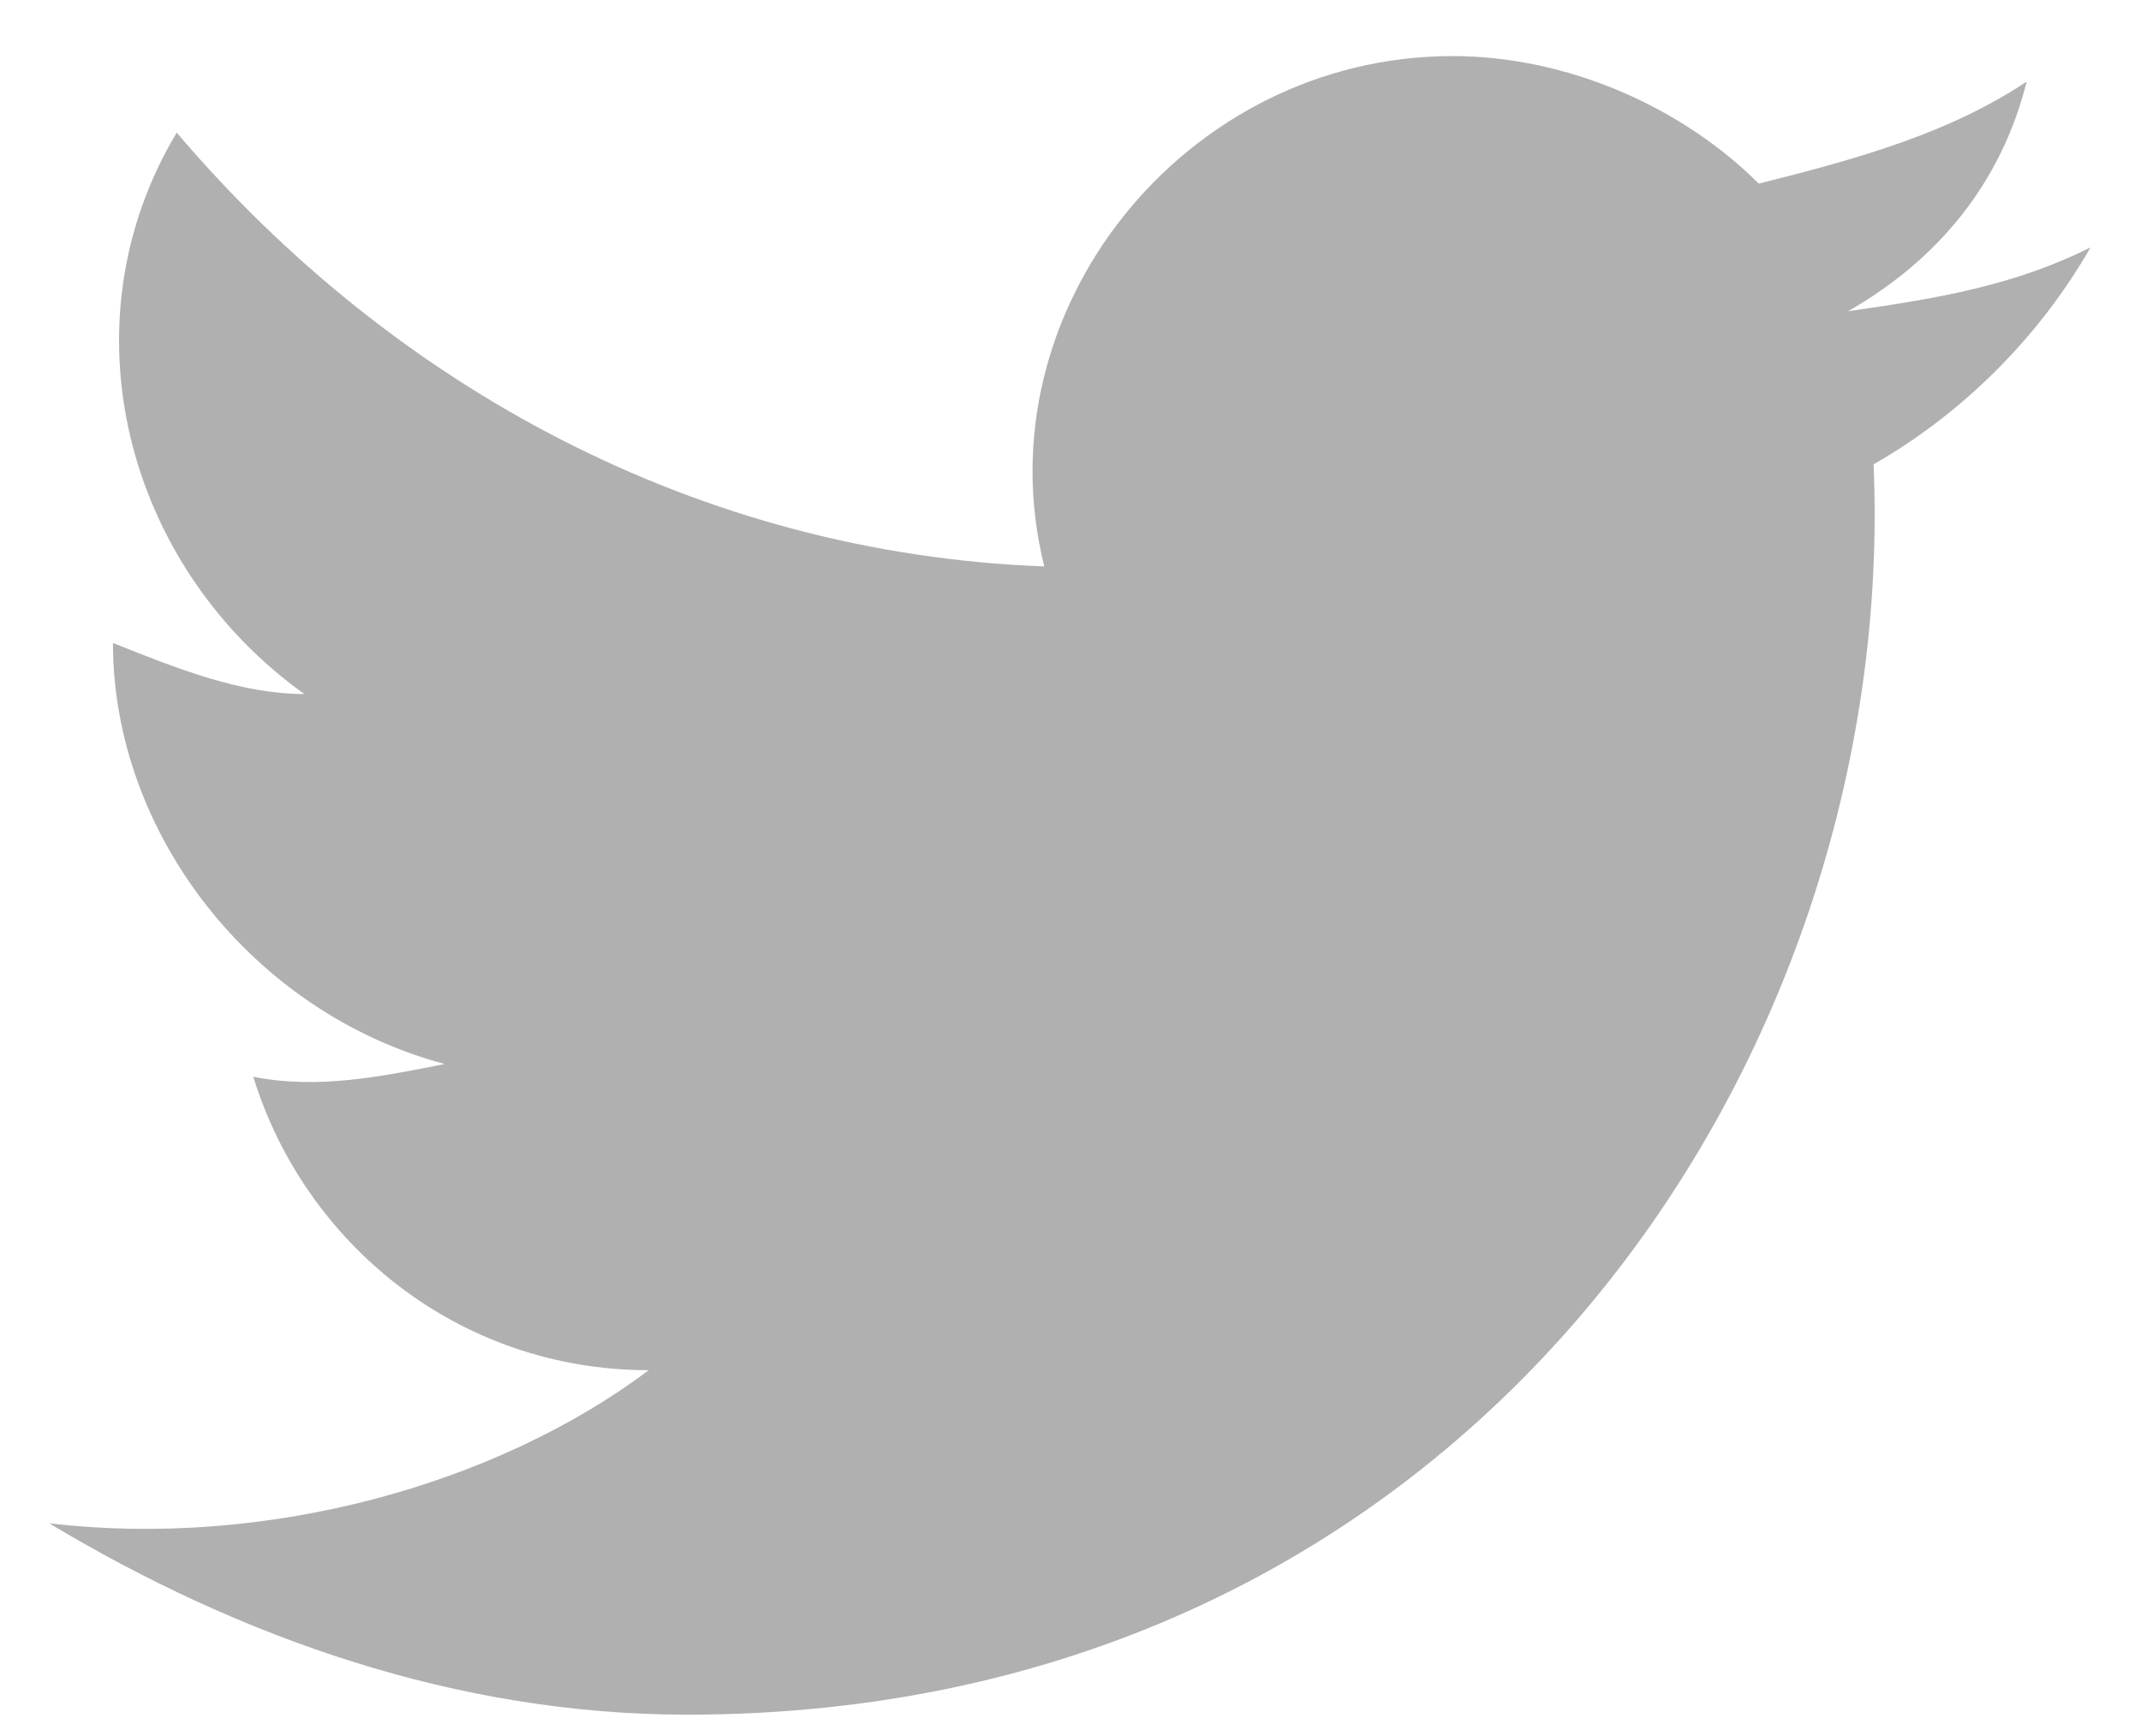<svg width="37" height="30" viewBox="0 0 37 30" fill="none" xmlns="http://www.w3.org/2000/svg">
<path d="M36.127 4.276C34.804 4.937 33.481 5.158 31.938 5.378C33.481 4.496 34.583 3.173 35.024 1.41C33.701 2.292 32.158 2.732 30.394 3.173C29.071 1.851 27.087 0.969 25.103 0.969C20.473 0.969 16.945 5.378 18.047 9.788C12.094 9.567 6.803 6.701 3.054 2.292C1.07 5.599 2.172 9.788 5.259 11.993C4.157 11.993 3.054 11.552 1.952 11.111C1.952 14.418 4.377 17.505 7.685 18.387C6.582 18.607 5.48 18.828 4.377 18.607C5.259 21.473 7.905 23.678 11.212 23.678C8.566 25.663 4.598 26.765 0.85 26.324C4.157 28.308 7.905 29.631 11.874 29.631C25.323 29.631 32.819 18.387 32.379 8.024C33.922 7.142 35.245 5.819 36.127 4.276Z" fill="#A6A6A6" fill-opacity="0.88"/>
</svg>
